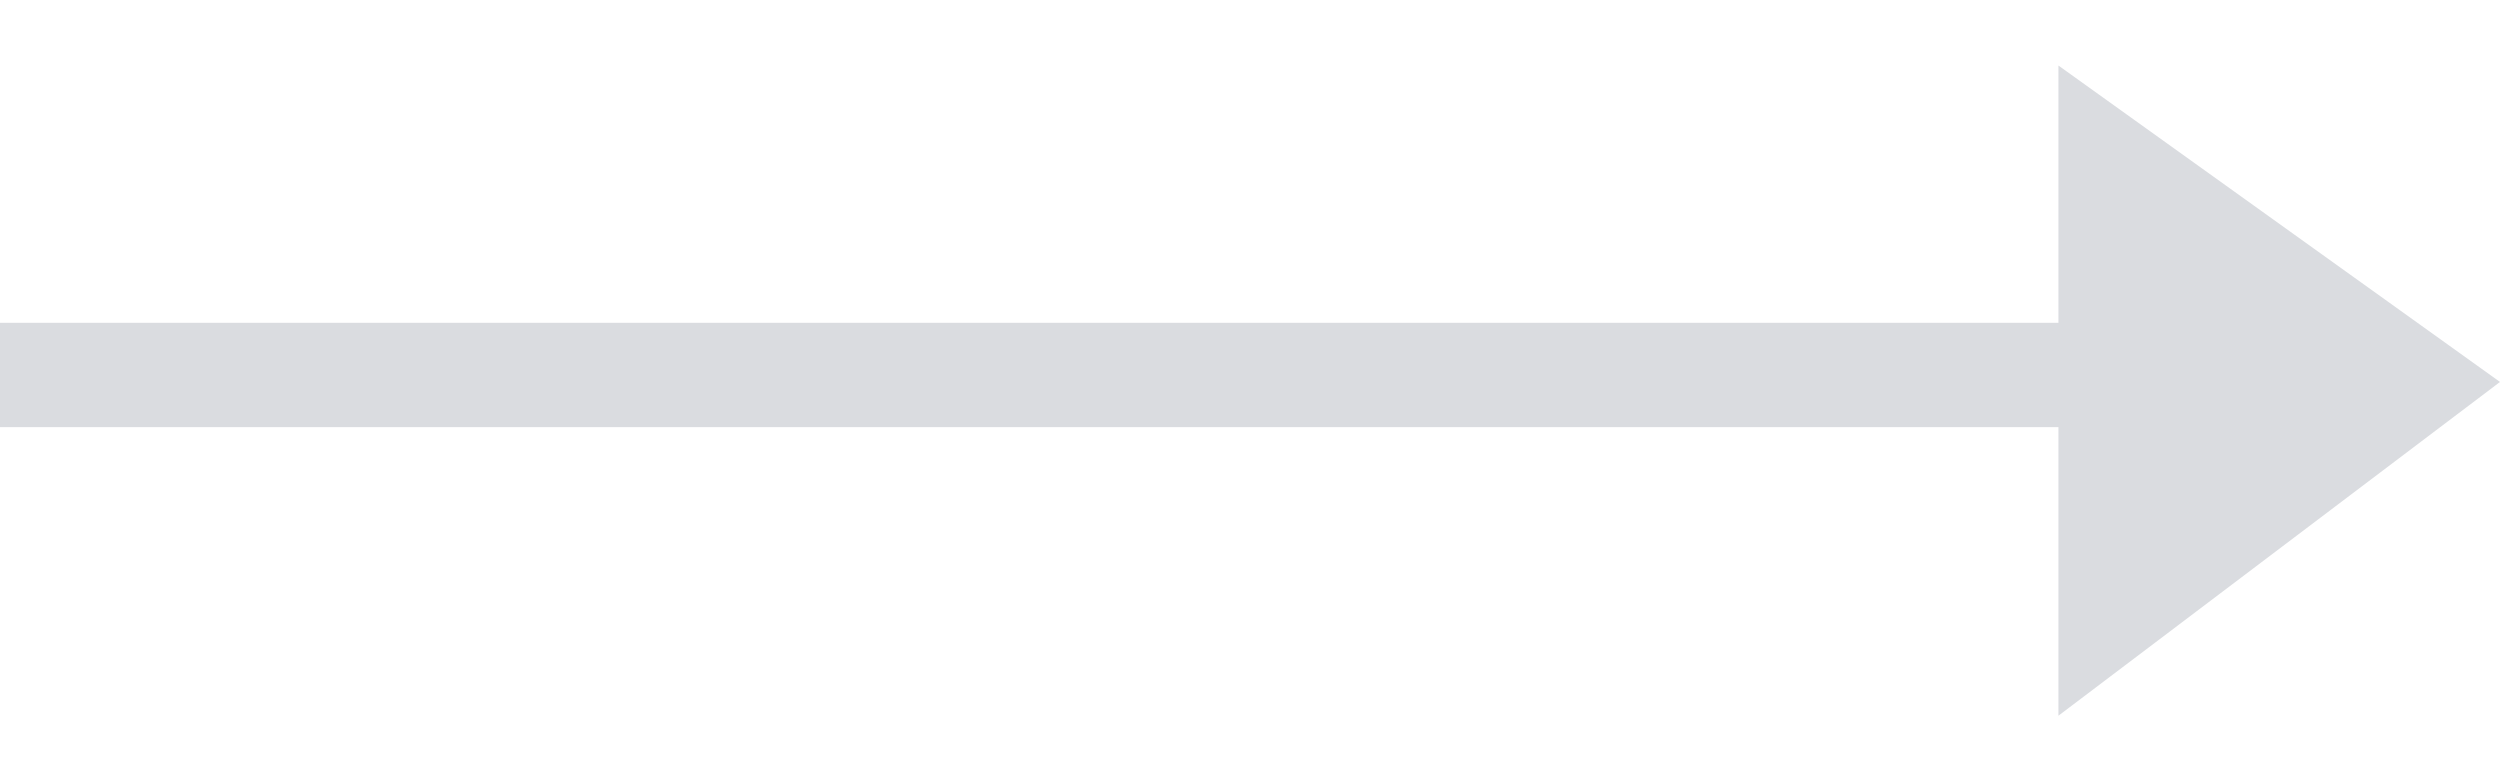 <svg width="32" height="10" viewBox="0 0 32 10" fill="none" xmlns="http://www.w3.org/2000/svg">
<path id="Vector" fill-rule="evenodd" clip-rule="evenodd" d="M26.348 0.839V4.132L0 4.132L0 5.467L26.348 5.467V9.161L32 4.889L26.348 0.839Z" fill="#DADCE0"/>
</svg>
